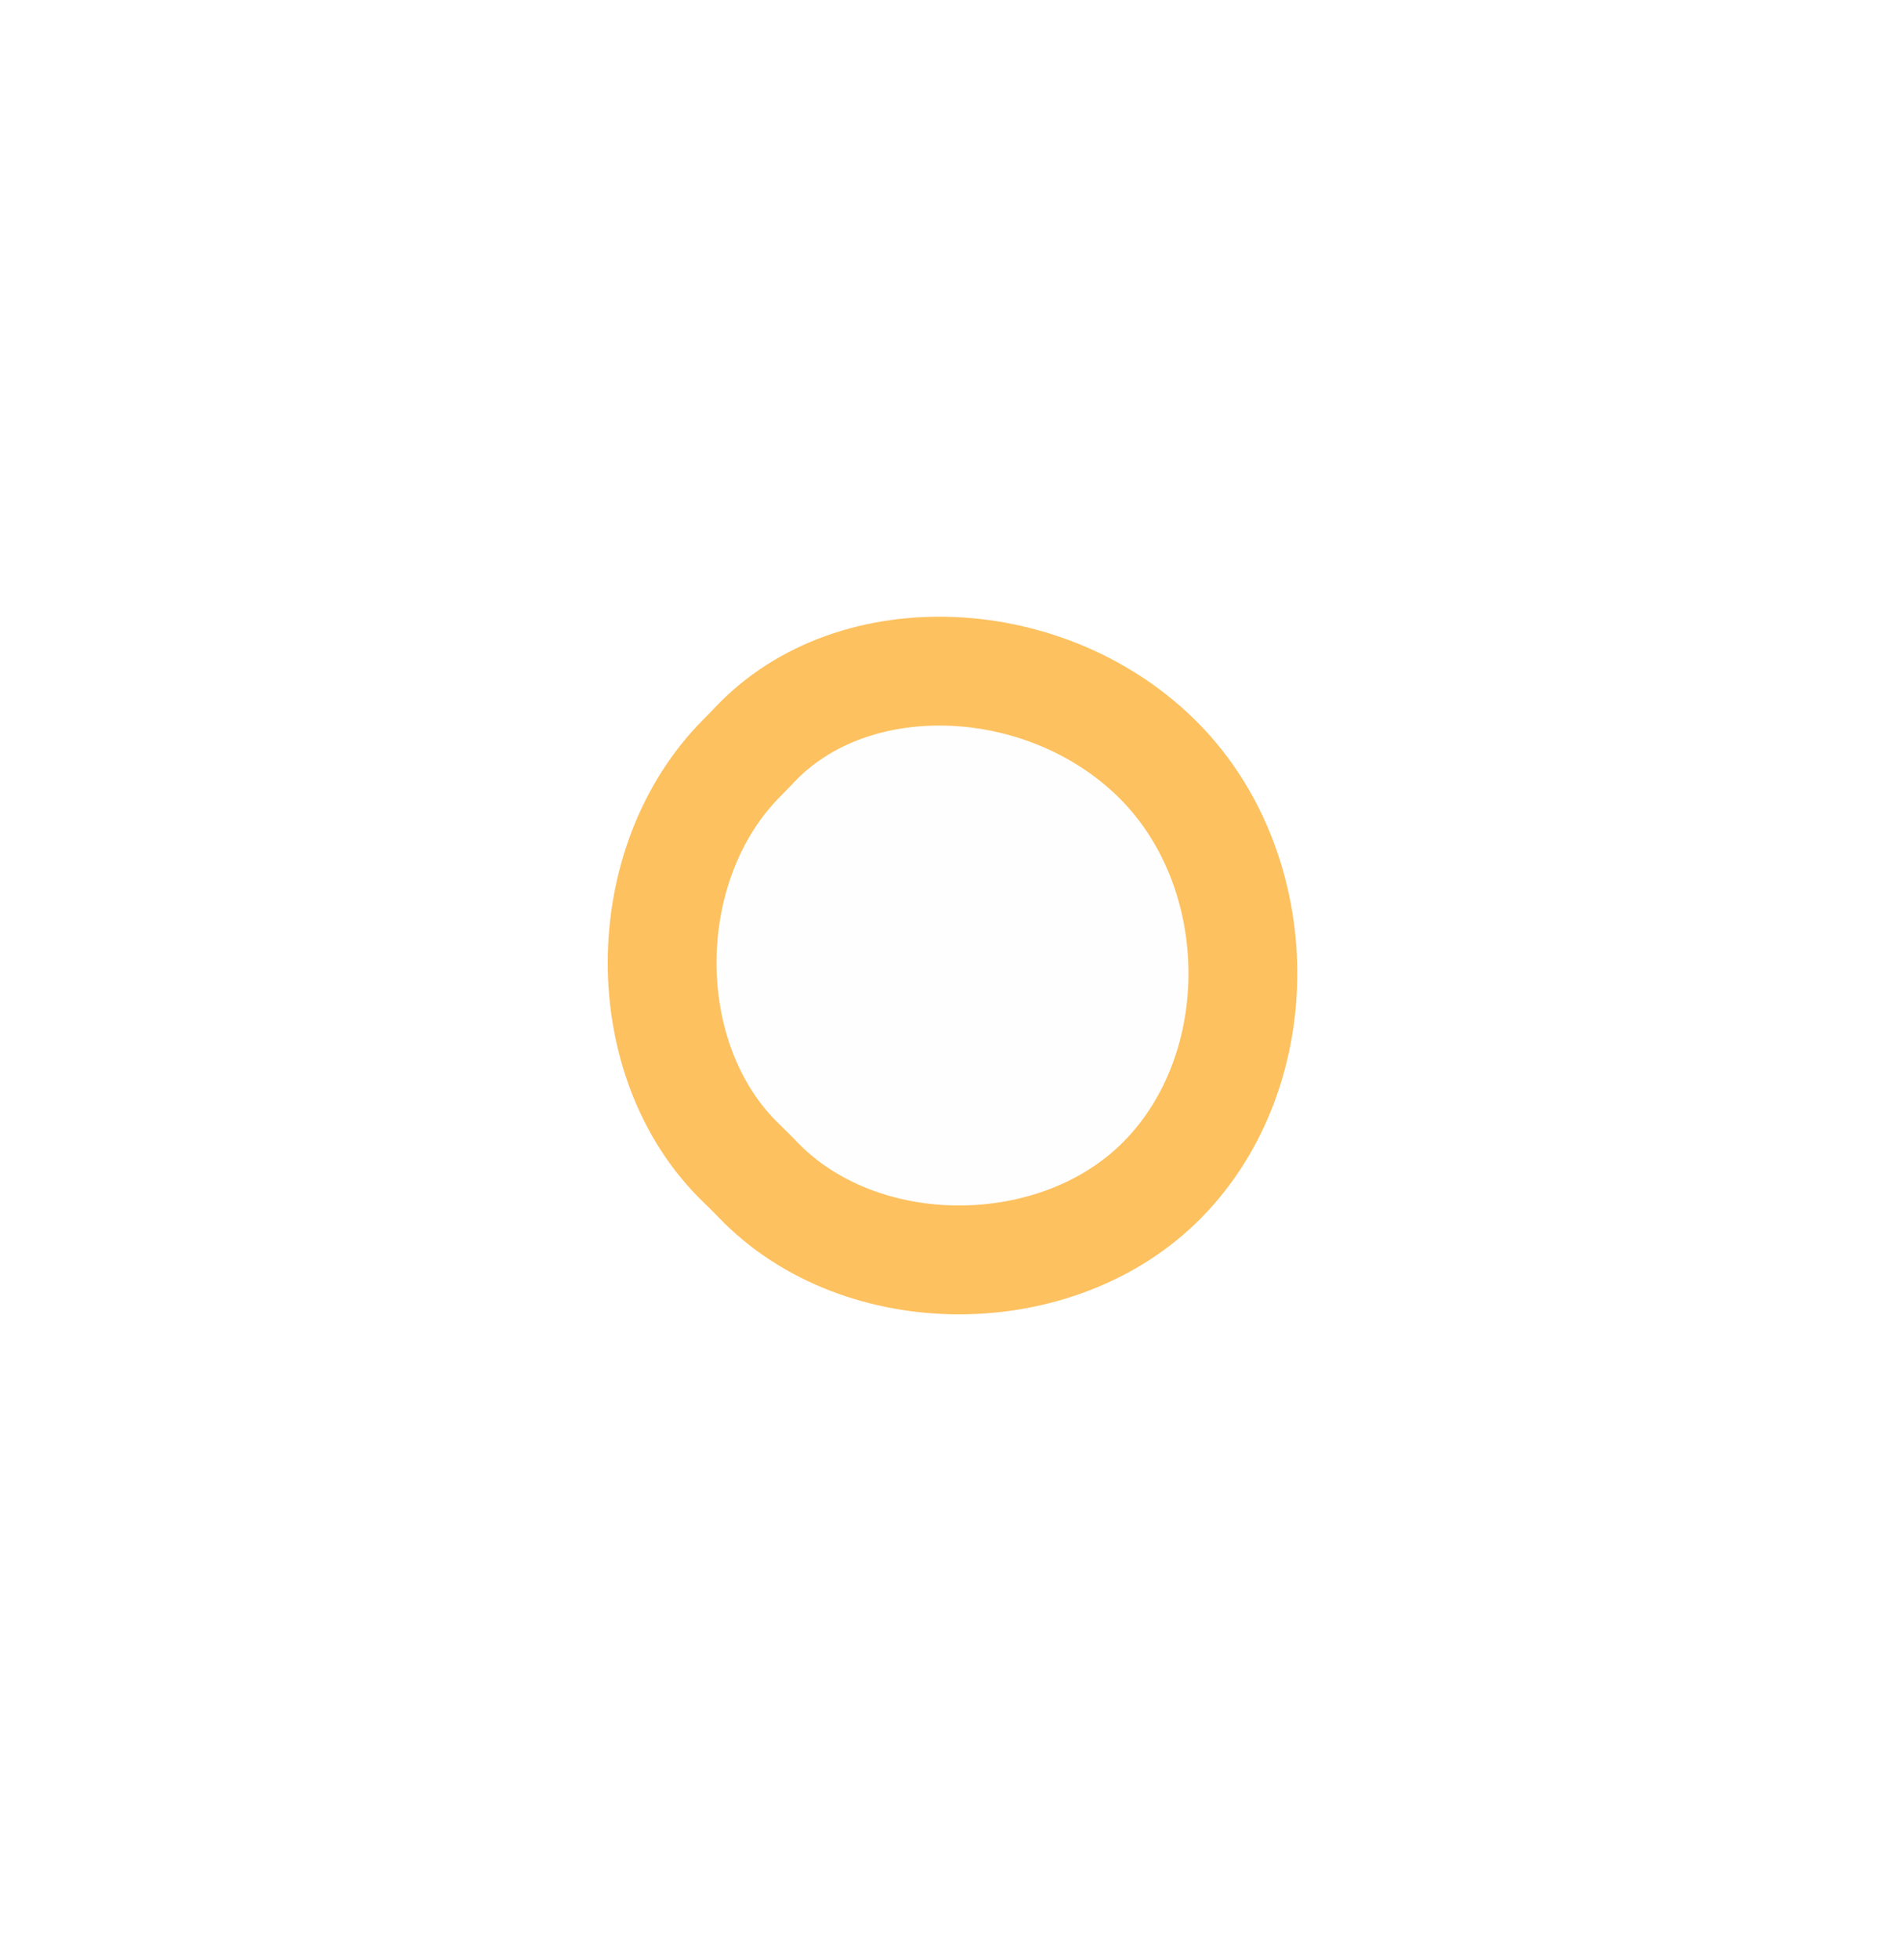 <svg width="35" height="36" viewBox="0 0 35 36" fill="none" xmlns="http://www.w3.org/2000/svg">
<g filter="url(#filter0_d_615_191)">
<path d="M13.136 13.007C15.437 10.562 19.692 10.903 22.041 13.302C24.415 15.724 24.465 19.946 22.091 22.368C19.773 24.732 15.5 24.755 13.208 22.366C13.164 22.32 13.119 22.274 13.074 22.229C13.03 22.185 12.986 22.141 12.94 22.097C10.561 19.814 10.604 15.545 12.936 13.213C13.002 13.146 13.069 13.078 13.136 13.007Z" fill="#FEFEFE"/>
<path d="M13.864 13.692C15.701 11.74 19.294 11.927 21.327 14.001C23.33 16.046 23.36 19.645 21.377 21.668C19.444 23.638 15.822 23.646 13.93 21.674C13.881 21.622 13.831 21.572 13.781 21.522C13.732 21.473 13.683 21.424 13.632 21.376C11.676 19.498 11.69 15.873 13.643 13.92C13.717 13.846 13.791 13.77 13.864 13.692Z" stroke="#FDC15F" stroke-width="2"/>
</g>
<defs>
<filter id="filter0_d_615_191" x="0.171" y="0.33" width="34.675" height="34.819" filterUnits="userSpaceOnUse" color-interpolation-filters="sRGB">
<feFlood flood-opacity="0" result="BackgroundImageFix"/>
<feColorMatrix in="SourceAlpha" type="matrix" values="0 0 0 0 0 0 0 0 0 0 0 0 0 0 0 0 0 0 127 0" result="hardAlpha"/>
<feOffset/>
<feGaussianBlur stdDeviation="5.5"/>
<feComposite in2="hardAlpha" operator="out"/>
<feColorMatrix type="matrix" values="0 0 0 0 0.992 0 0 0 0 0.238 0 0 0 0 0 0 0 0 1 0"/>
<feBlend mode="normal" in2="BackgroundImageFix" result="effect1_dropShadow_615_191"/>
<feBlend mode="normal" in="SourceGraphic" in2="effect1_dropShadow_615_191" result="shape"/>
</filter>
</defs>
</svg>

